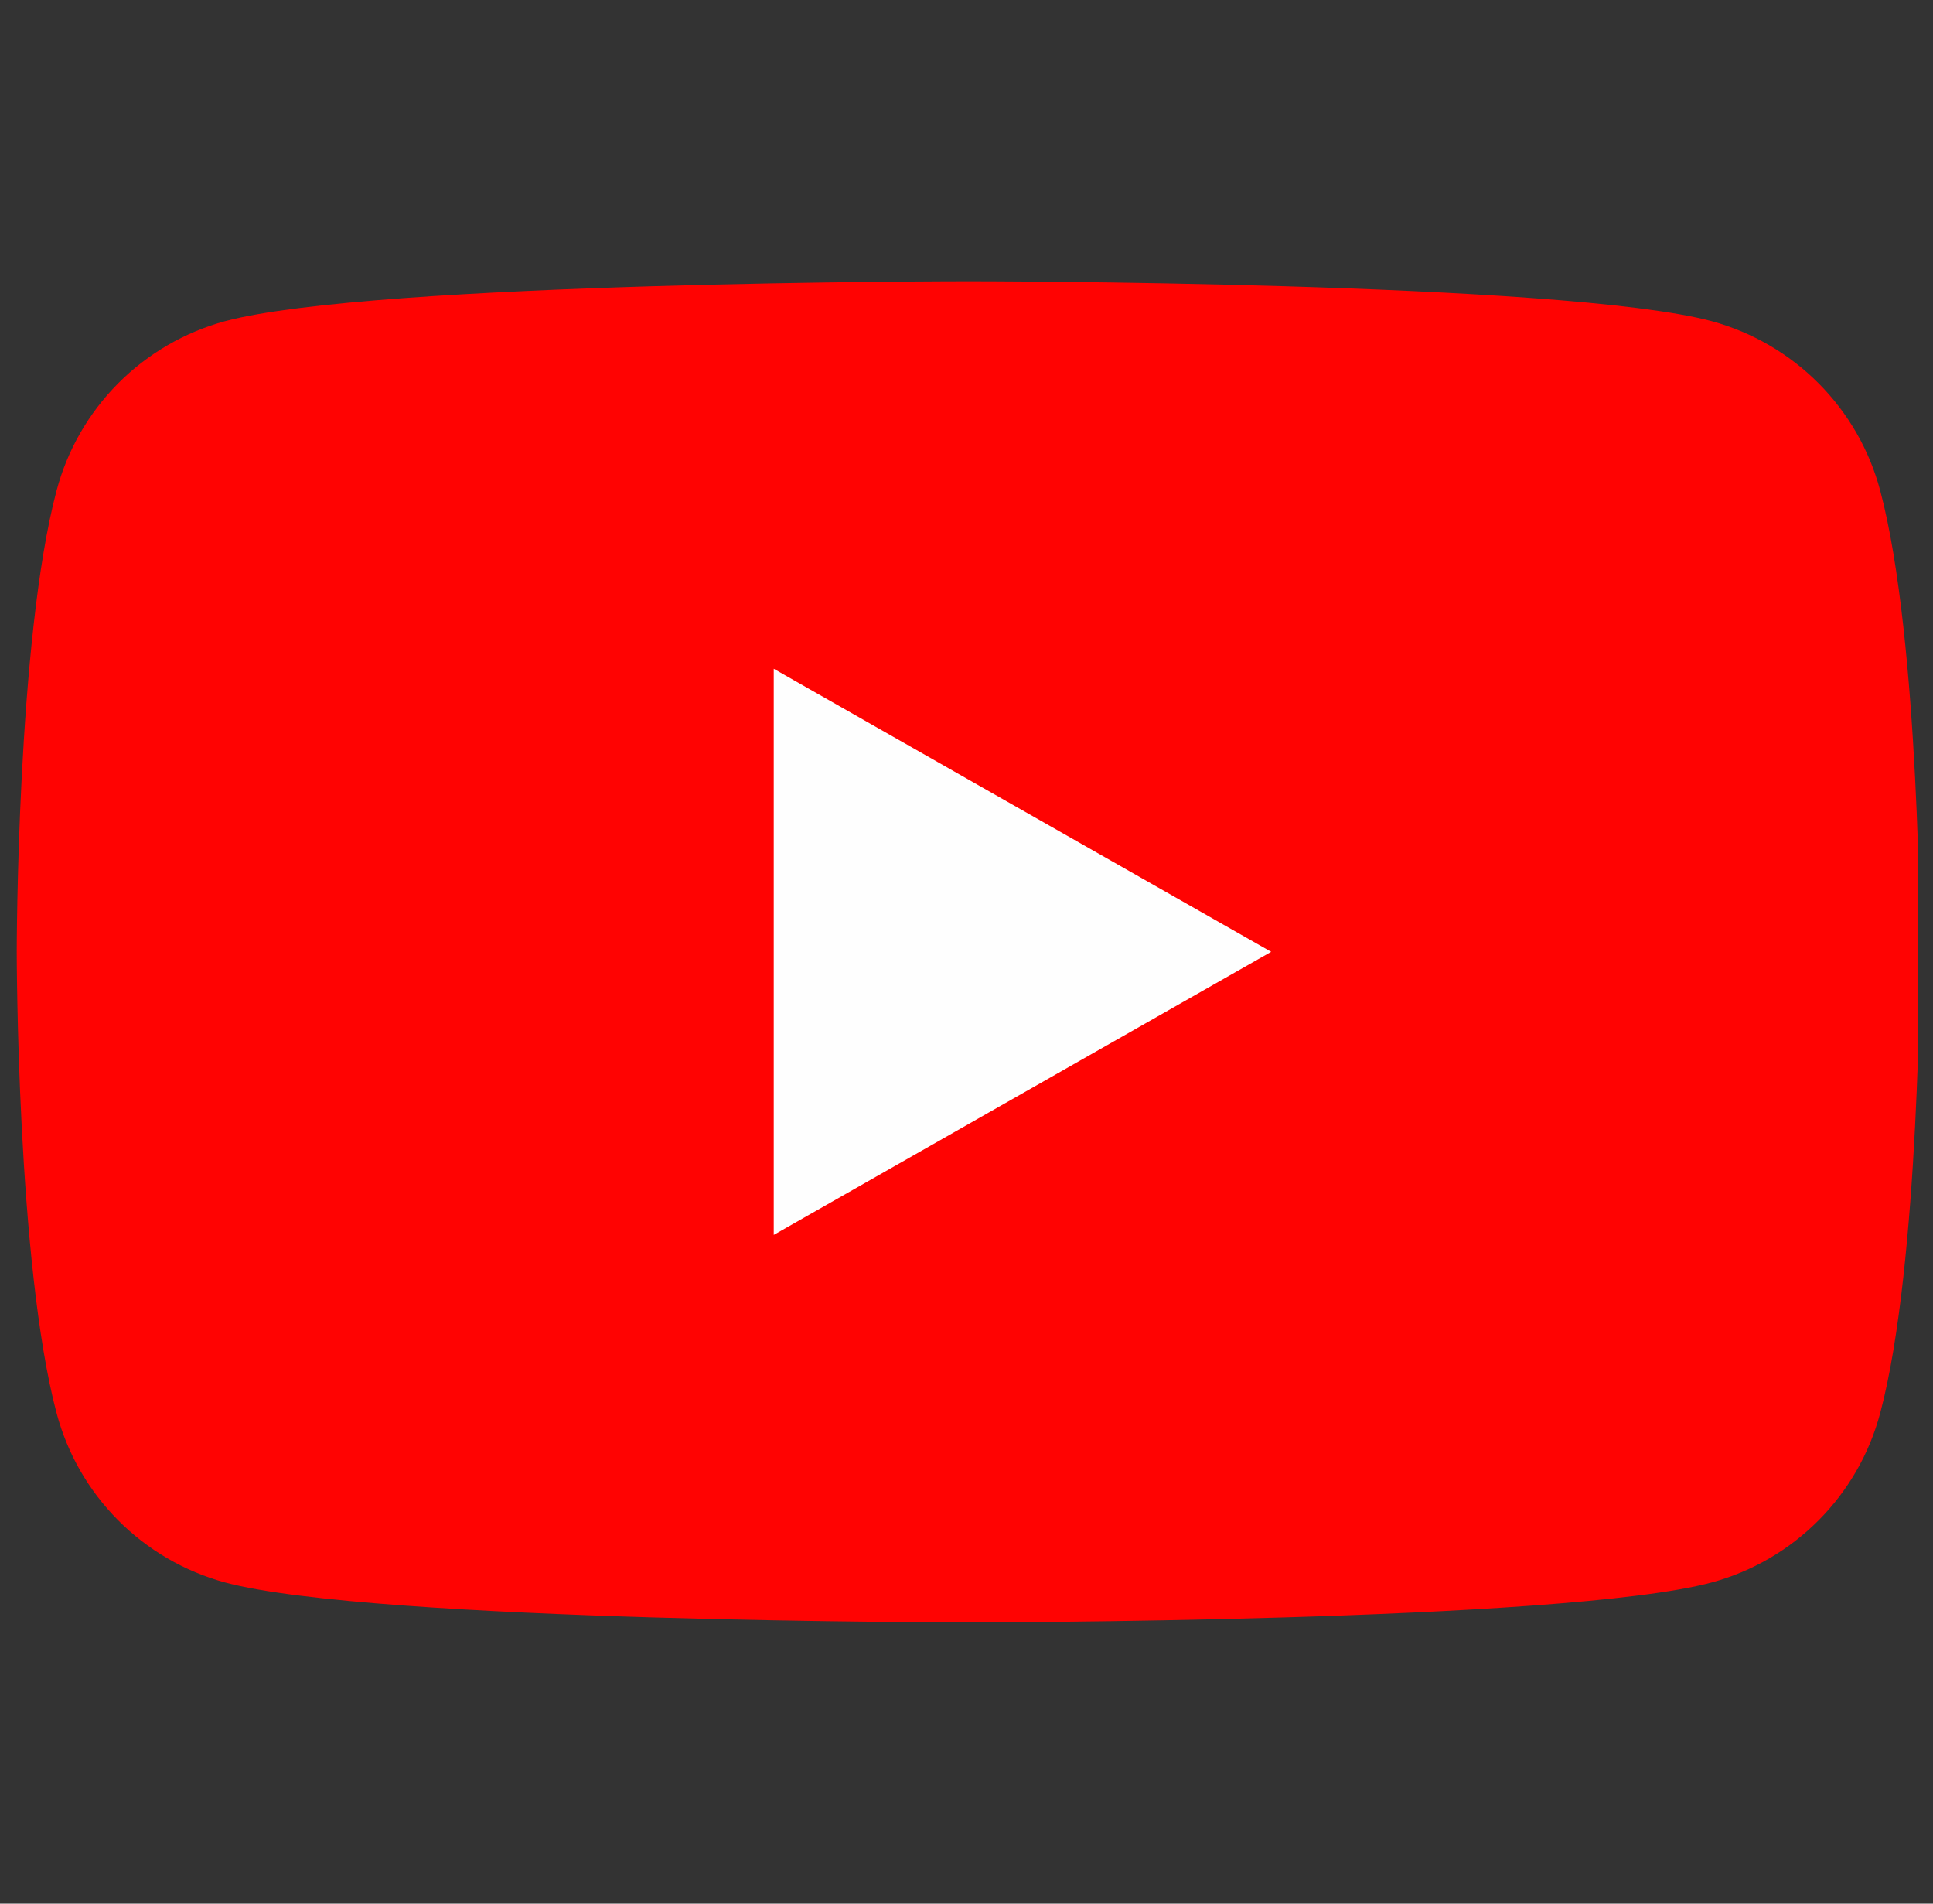 <svg width="65" height="64" viewBox="0 0 65 64" fill="none" xmlns="http://www.w3.org/2000/svg">
<rect x="0" y="0" width="65" height="64" fill="#333333" stroke="none"/>
<g clip-path="url(#clip0_1_600)">
<path d="M63.225 16.495C62.864 15.133 62.15 13.89 61.157 12.891C60.164 11.892 58.926 11.171 57.567 10.8C52.563 9.455 32.563 9.455 32.563 9.455C32.563 9.455 12.563 9.455 7.56 10.8C6.201 11.171 4.963 11.892 3.97 12.891C2.977 13.89 2.263 15.133 1.902 16.495C0.563 21.52 0.563 32 0.563 32C0.563 32 0.563 42.48 1.902 47.505C2.263 48.867 2.977 50.11 3.97 51.109C4.963 52.108 6.201 52.83 7.56 53.2C12.563 54.545 32.563 54.545 32.563 54.545C32.563 54.545 52.563 54.545 57.567 53.2C58.926 52.83 60.164 52.108 61.157 51.109C62.15 50.11 62.864 48.867 63.225 47.505C64.564 42.48 64.564 32 64.564 32C64.564 32 64.564 21.52 63.225 16.495Z" fill="#FF0302"/>
<path d="M26.018 41.517V22.484L42.745 32L26.018 41.517Z" fill="#FEFEFE"/>
</g>
<defs>
<clipPath id="clip0_1_600">
<rect width="64" height="64" fill="white" transform="translate(0.5)"/>
</clipPath>
</defs>
</svg>
